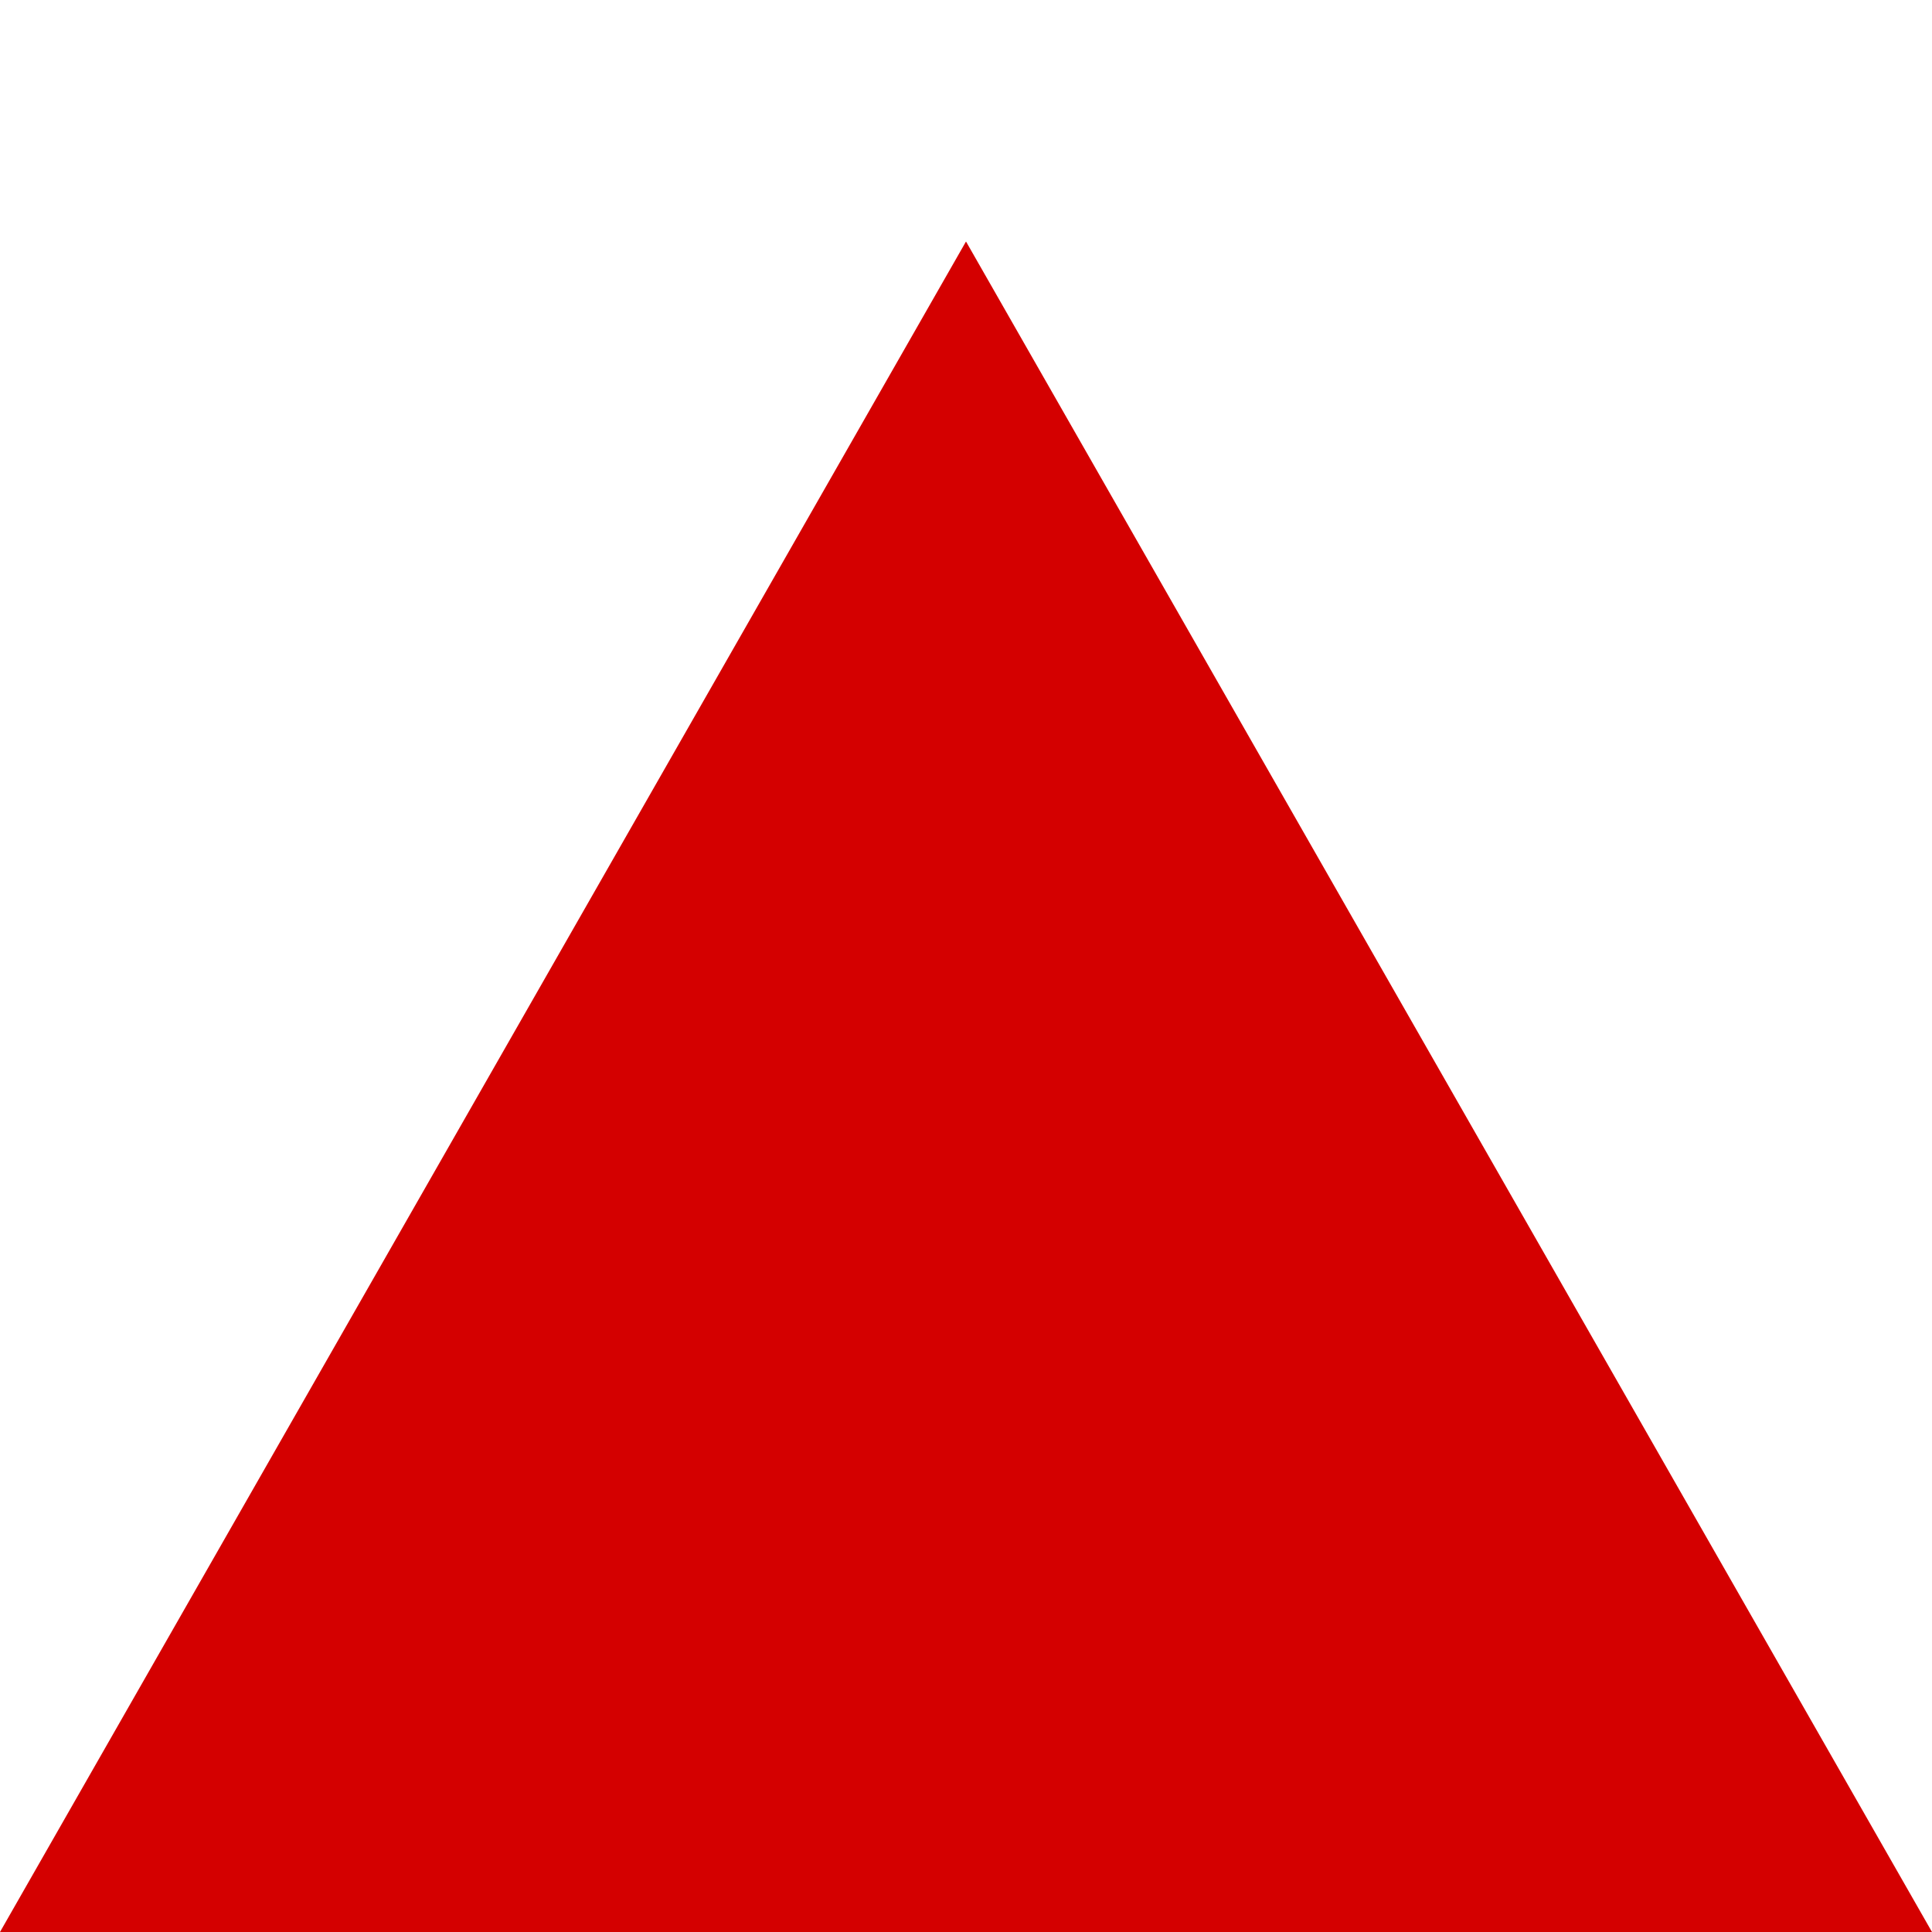 <?xml version="1.0" encoding="UTF-8" standalone="no"?>

<svg xmlns="http://www.w3.org/2000/svg"
   version="1.1"
   width="8"
   height="8">
	<rect
     width="8"
     height="8"
     x="0"
     y="0"
     id="canvas"
     style="fill:none;stroke:none;visibility:hidden" />
	<path d="M 4,1 0,8 8,8 z" style="fill:#d40000;stroke:none" />
</svg>
